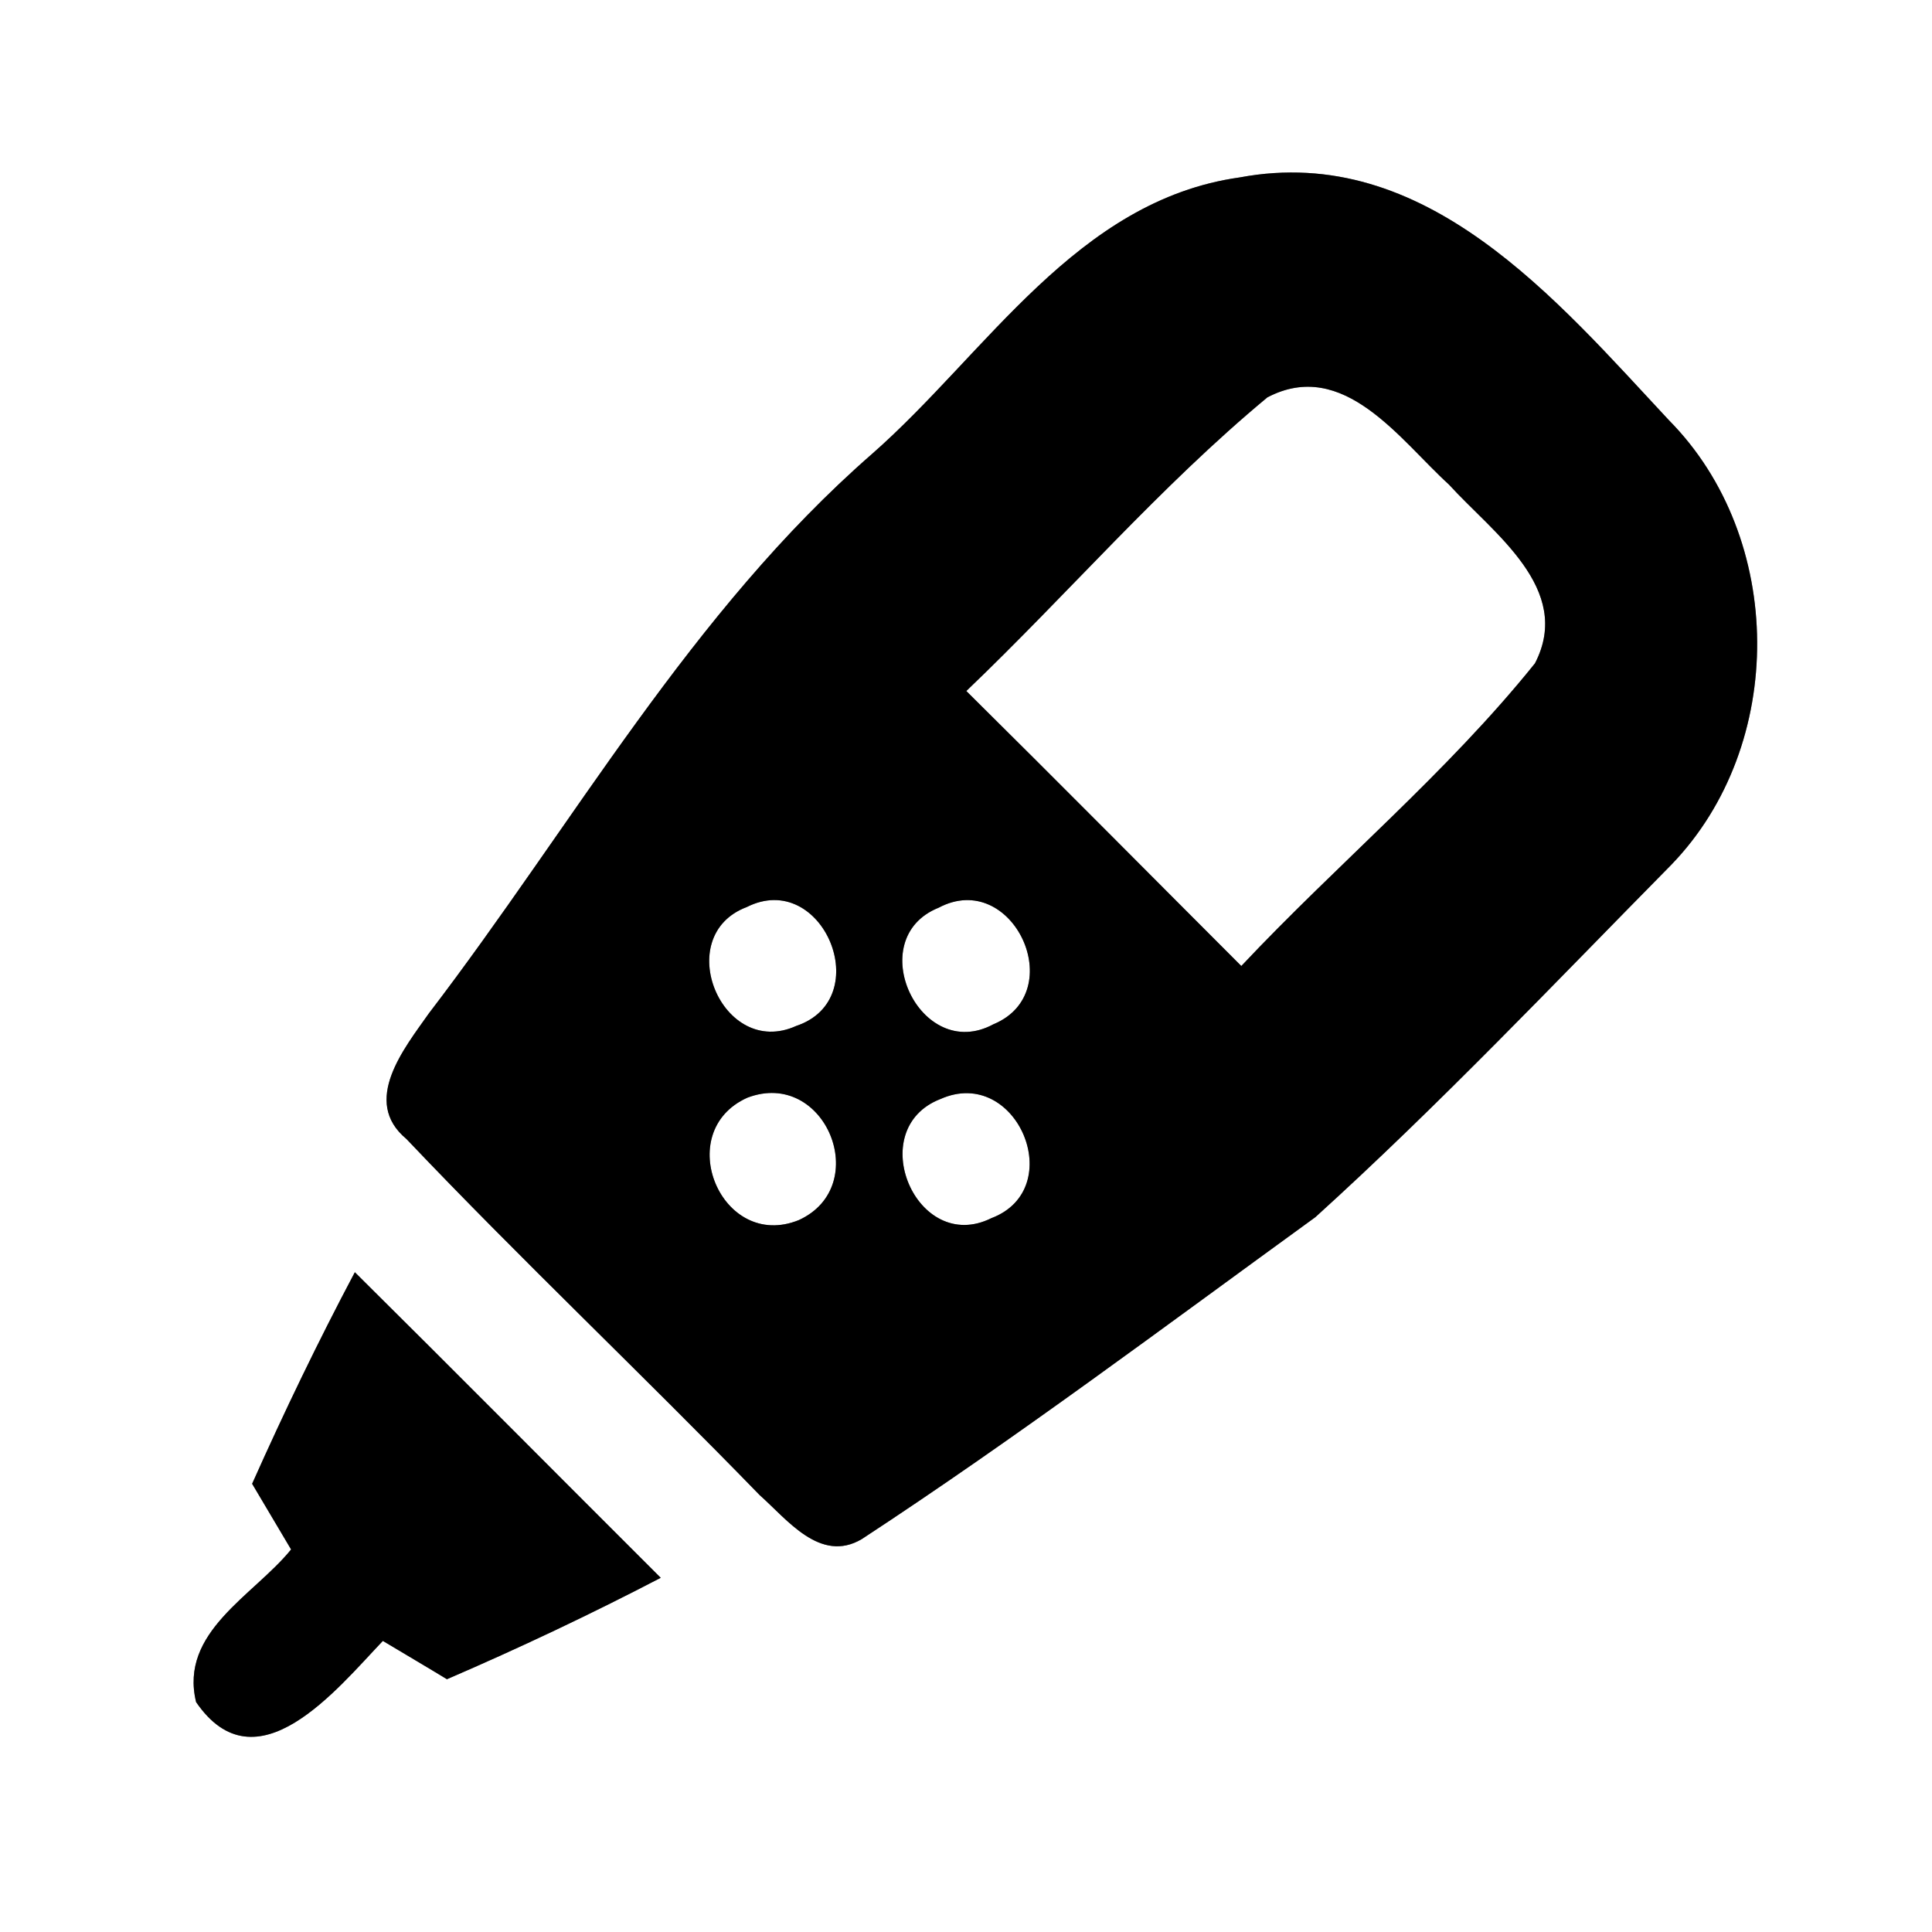 <?xml version="1.0" encoding="UTF-8" ?>
<!DOCTYPE svg PUBLIC "-//W3C//DTD SVG 1.1//EN" "http://www.w3.org/Graphics/SVG/1.1/DTD/svg11.dtd">
<svg width="60pt" height="60pt" viewBox="0 0 60 60" version="1.1" xmlns="http://www.w3.org/2000/svg">
<rect x="0" y="0" width="60" height="60" fill="#808080" stroke="none"/>
<g id="#ffffffff">
<path fill="#ffffff" opacity="1.00" d=" M 0.00 0.00 L 60.00 0.00 L 60.00 60.00 L 0.00 60.00 L 0.00 0.00 M 38.50 5.51 C 33.44 6.22 30.64 10.97 27.09 14.09 C 21.46 19.00 17.81 25.60 13.32 31.47 C 12.56 32.55 11.21 34.20 12.62 35.37 C 16.19 39.13 19.97 42.70 23.59 46.43 C 24.44 47.18 25.47 48.56 26.76 47.80 C 31.57 44.65 36.19 41.18 40.85 37.80 C 44.69 34.32 48.27 30.54 51.91 26.85 C 55.49 23.14 55.45 16.71 51.83 13.05 C 48.33 9.30 44.27 4.43 38.50 5.51 M 11.02 39.51 C 9.88 41.66 8.82 43.86 7.83 46.08 C 8.13 46.59 8.74 47.61 9.04 48.12 C 7.87 49.56 5.56 50.68 6.09 52.86 C 7.96 55.59 10.46 52.46 11.89 50.96 C 12.39 51.26 13.39 51.85 13.88 52.15 C 16.13 51.18 18.35 50.13 20.52 49.00 C 17.35 45.84 14.20 42.66 11.02 39.51 Z" />
<path fill="#ffffff" opacity="1.00" d=" M 39.36 12.34 C 41.73 11.10 43.48 13.67 45.00 15.05 C 46.36 16.55 48.87 18.28 47.67 20.60 C 44.94 24.00 41.54 26.82 38.55 30.00 C 35.70 27.15 32.87 24.29 30.01 21.46 C 33.16 18.45 36.01 15.12 39.36 12.34 Z" />
<path fill="#ffffff" opacity="1.00" d=" M 23.19 28.17 C 25.55 26.98 27.23 31.02 24.73 31.86 C 22.42 32.91 20.83 29.06 23.19 28.17 Z" />
<path fill="#ffffff" opacity="1.00" d=" M 29.15 28.19 C 31.45 26.97 33.24 30.82 30.85 31.81 C 28.57 33.04 26.76 29.15 29.15 28.19 Z" />
<path fill="#ffffff" opacity="1.00" d=" M 23.21 34.09 C 25.63 33.17 27.12 36.83 24.81 37.89 C 22.40 38.87 20.85 35.15 23.21 34.09 Z" />
<path fill="#ffffff" opacity="1.00" d=" M 29.21 34.13 C 31.58 33.08 33.19 36.92 30.79 37.83 C 28.46 38.99 26.80 35.06 29.21 34.13 Z" />
</g>
<g id="#000000ff">
<path fill="#000000" opacity="1.00" d=" M 38.50 5.51 C 44.27 4.43 48.33 9.30 51.83 13.05 C 55.45 16.71 55.49 23.14 51.91 26.85 C 48.27 30.54 44.69 34.32 40.85 37.80 C 36.19 41.18 31.57 44.65 26.76 47.80 C 25.47 48.56 24.44 47.18 23.59 46.43 C 19.97 42.70 16.19 39.13 12.62 35.37 C 11.21 34.20 12.56 32.55 13.32 31.47 C 17.81 25.60 21.46 19.00 27.09 14.09 C 30.64 10.97 33.44 6.22 38.50 5.51 M 39.36 12.34 C 36.01 15.12 33.16 18.45 30.01 21.46 C 32.87 24.29 35.70 27.15 38.55 30.00 C 41.54 26.82 44.94 24.00 47.67 20.60 C 48.87 18.28 46.36 16.55 45.00 15.05 C 43.48 13.67 41.73 11.10 39.36 12.34 M 23.19 28.17 C 20.83 29.06 22.42 32.91 24.73 31.86 C 27.23 31.02 25.55 26.98 23.19 28.17 M 29.15 28.19 C 26.76 29.15 28.57 33.04 30.85 31.81 C 33.24 30.82 31.45 26.97 29.15 28.19 M 23.21 34.09 C 20.85 35.15 22.40 38.87 24.81 37.89 C 27.12 36.83 25.63 33.17 23.21 34.09 M 29.21 34.13 C 26.80 35.06 28.46 38.99 30.79 37.83 C 33.19 36.92 31.58 33.08 29.21 34.13 Z" />
<path fill="#000000" opacity="1.00" d=" M 11.02 39.51 C 14.20 42.66 17.35 45.84 20.52 49.00 C 18.35 50.13 16.13 51.18 13.88 52.15 C 13.39 51.85 12.39 51.26 11.89 50.96 C 10.46 52.46 7.96 55.59 6.09 52.86 C 5.56 50.68 7.87 49.56 9.04 48.12 C 8.74 47.61 8.13 46.59 7.83 46.08 C 8.82 43.86 9.88 41.66 11.02 39.51 Z" />
</g>
</svg>
